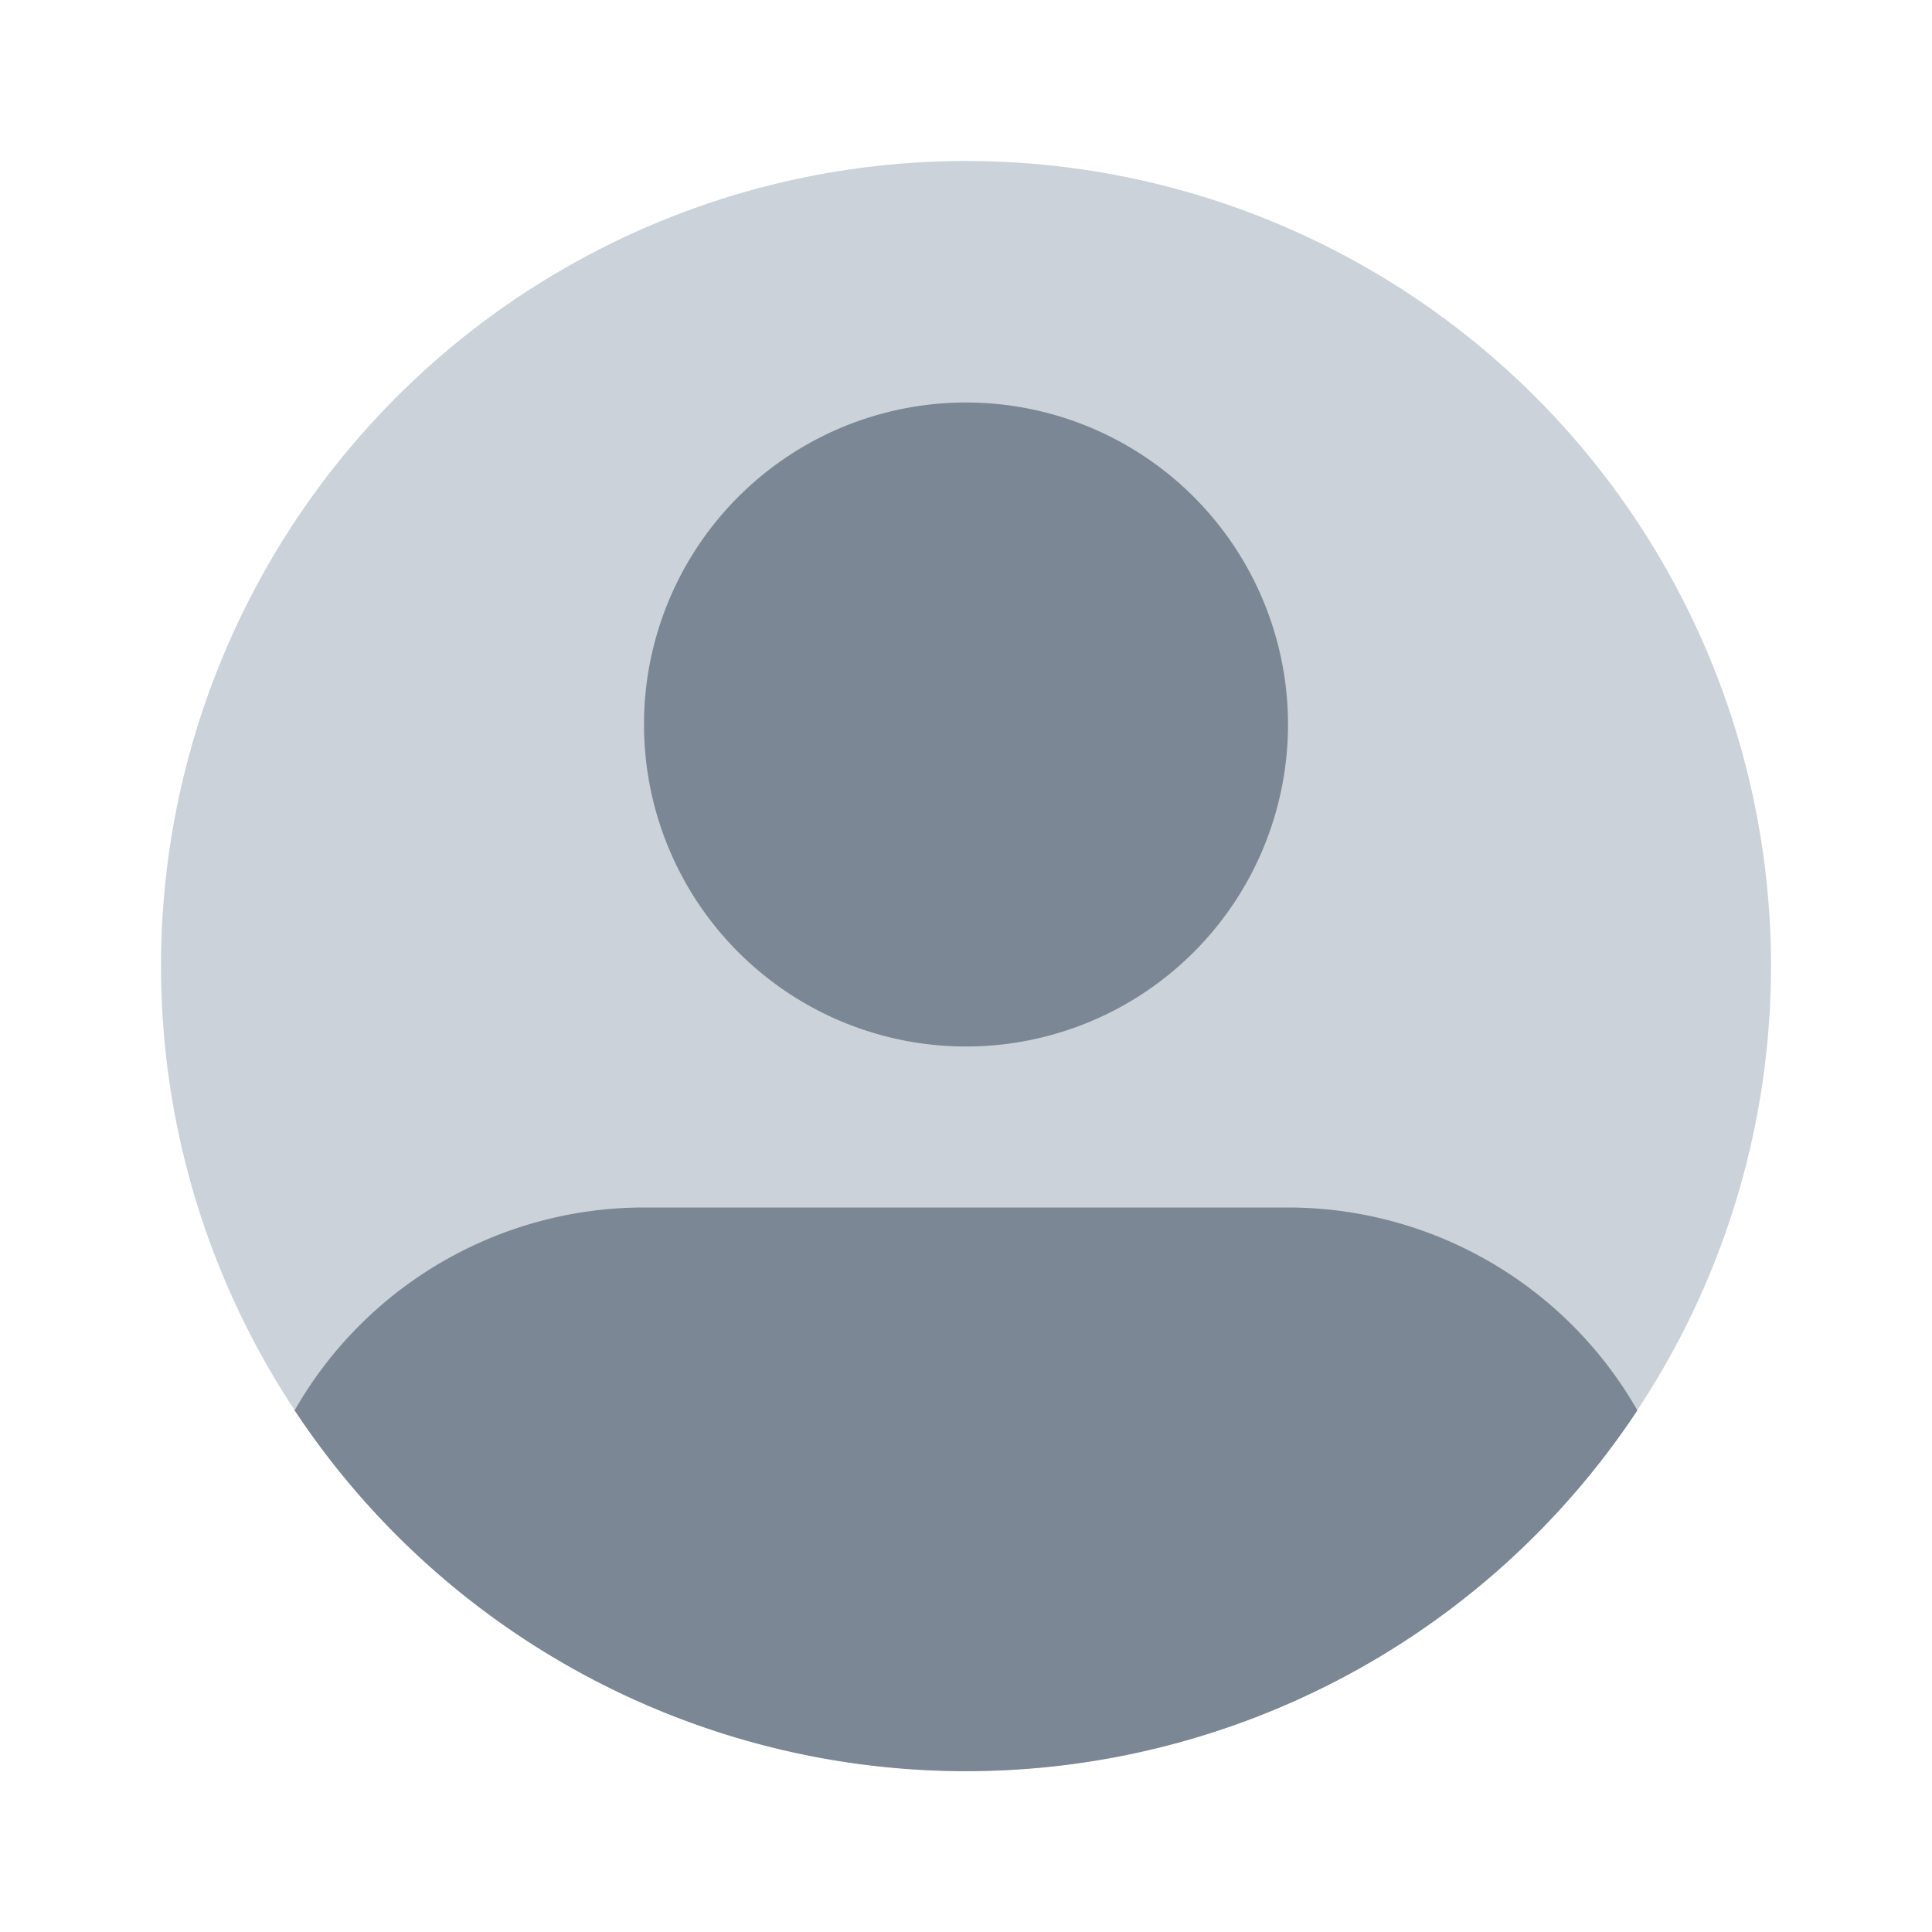 <svg xmlns="http://www.w3.org/2000/svg" viewBox="0 0 24 24">
    <circle fill="#CBD2D9" cx="12" cy="12" r="10"/>
    <path fill="#7B8794" d="M3.66 17.52A5 5 0 0 1 8 15h8a5 5 0 0 1 4.34 2.52 10 10 0 0 1-16.68 0zM12 13a4 4 0 1 1 0-8 4 4 0 0 1 0 8z"/>
</svg>

